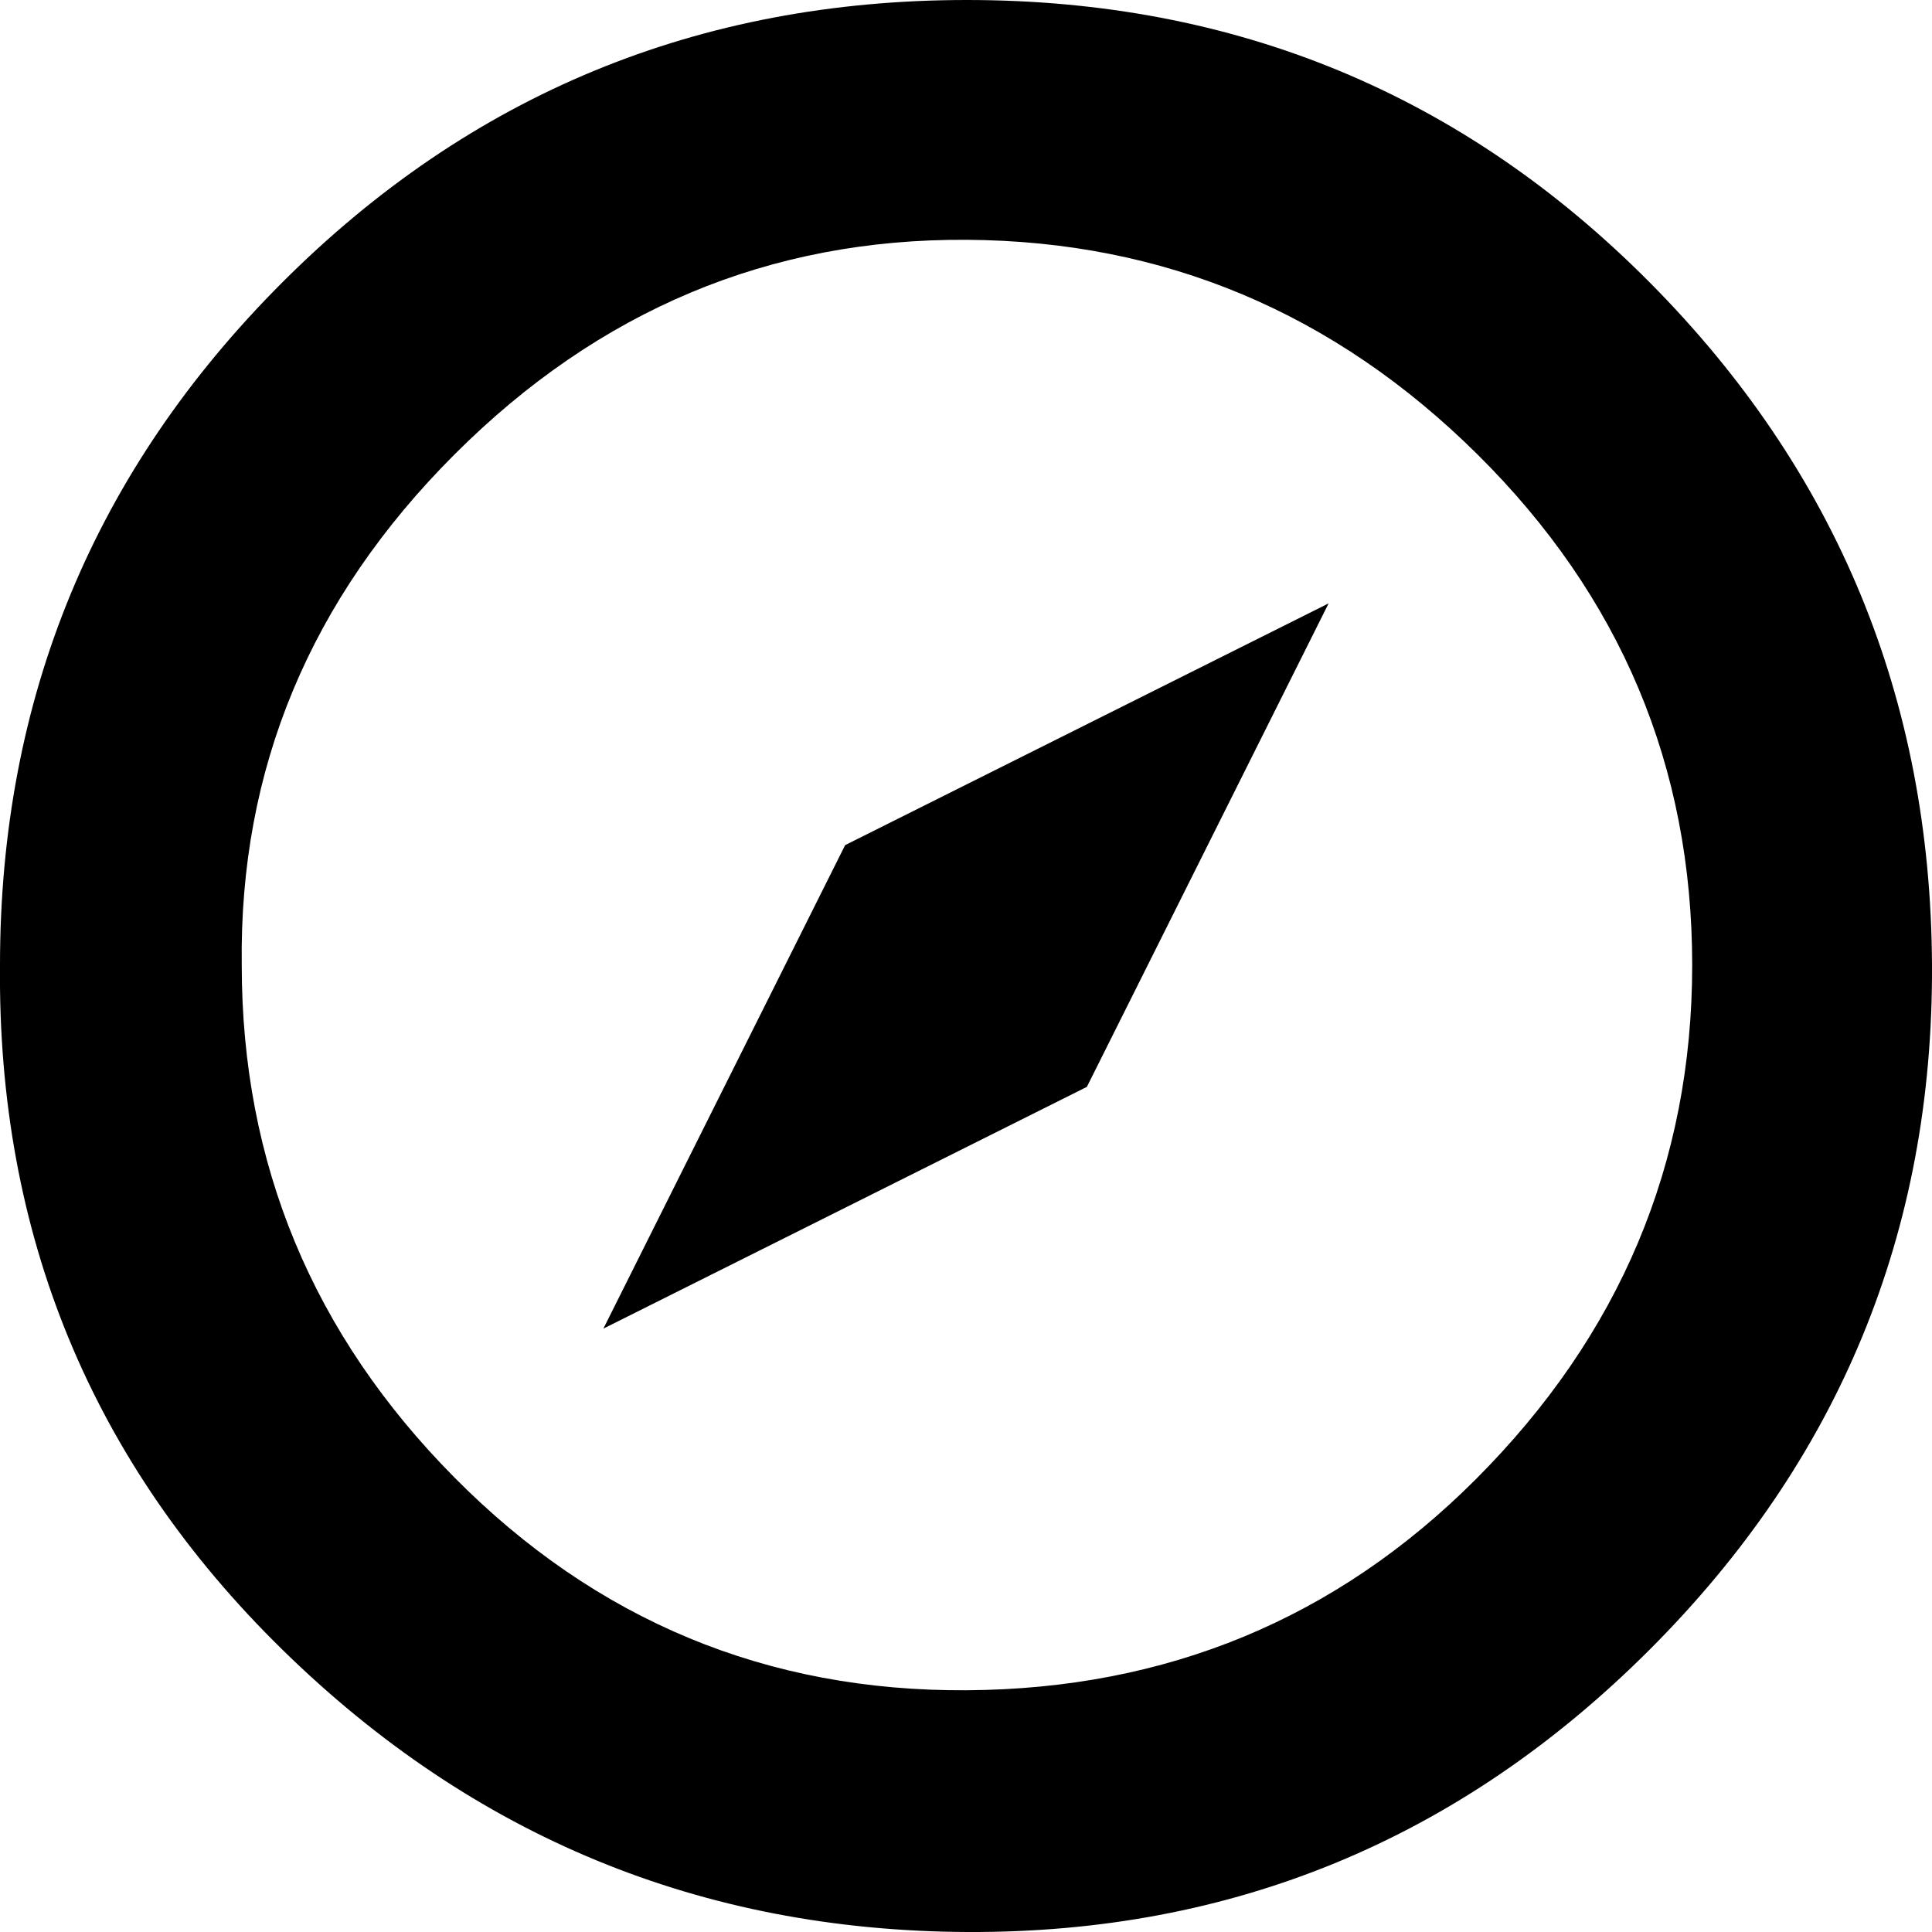 <svg xmlns="http://www.w3.org/2000/svg" viewBox="0 -150 999 999">
      <g transform="scale(1 -1) translate(0 -699)">
        <path d="M0 350Q0 557 146.0 703.0Q292 849 500.0 849.0Q708 849 853.0 703.0Q998 557 999.0 350.0Q1000 143 853.0 -4.0Q706 -151 500.0 -150.0Q294 -149 146.0 -4.0Q-2 141 0 350ZM125 350Q125 196 235.0 85.0Q345 -26 500.0 -25.0Q655 -24 763 84Q875 196 875.0 350.0Q875 504 764.0 614.0Q653 724 500.0 725.0Q347 726 235.0 614.0Q123 502 125 350ZM312 162 437 412 687 537 562 287Z" />
      </g>
    </svg>